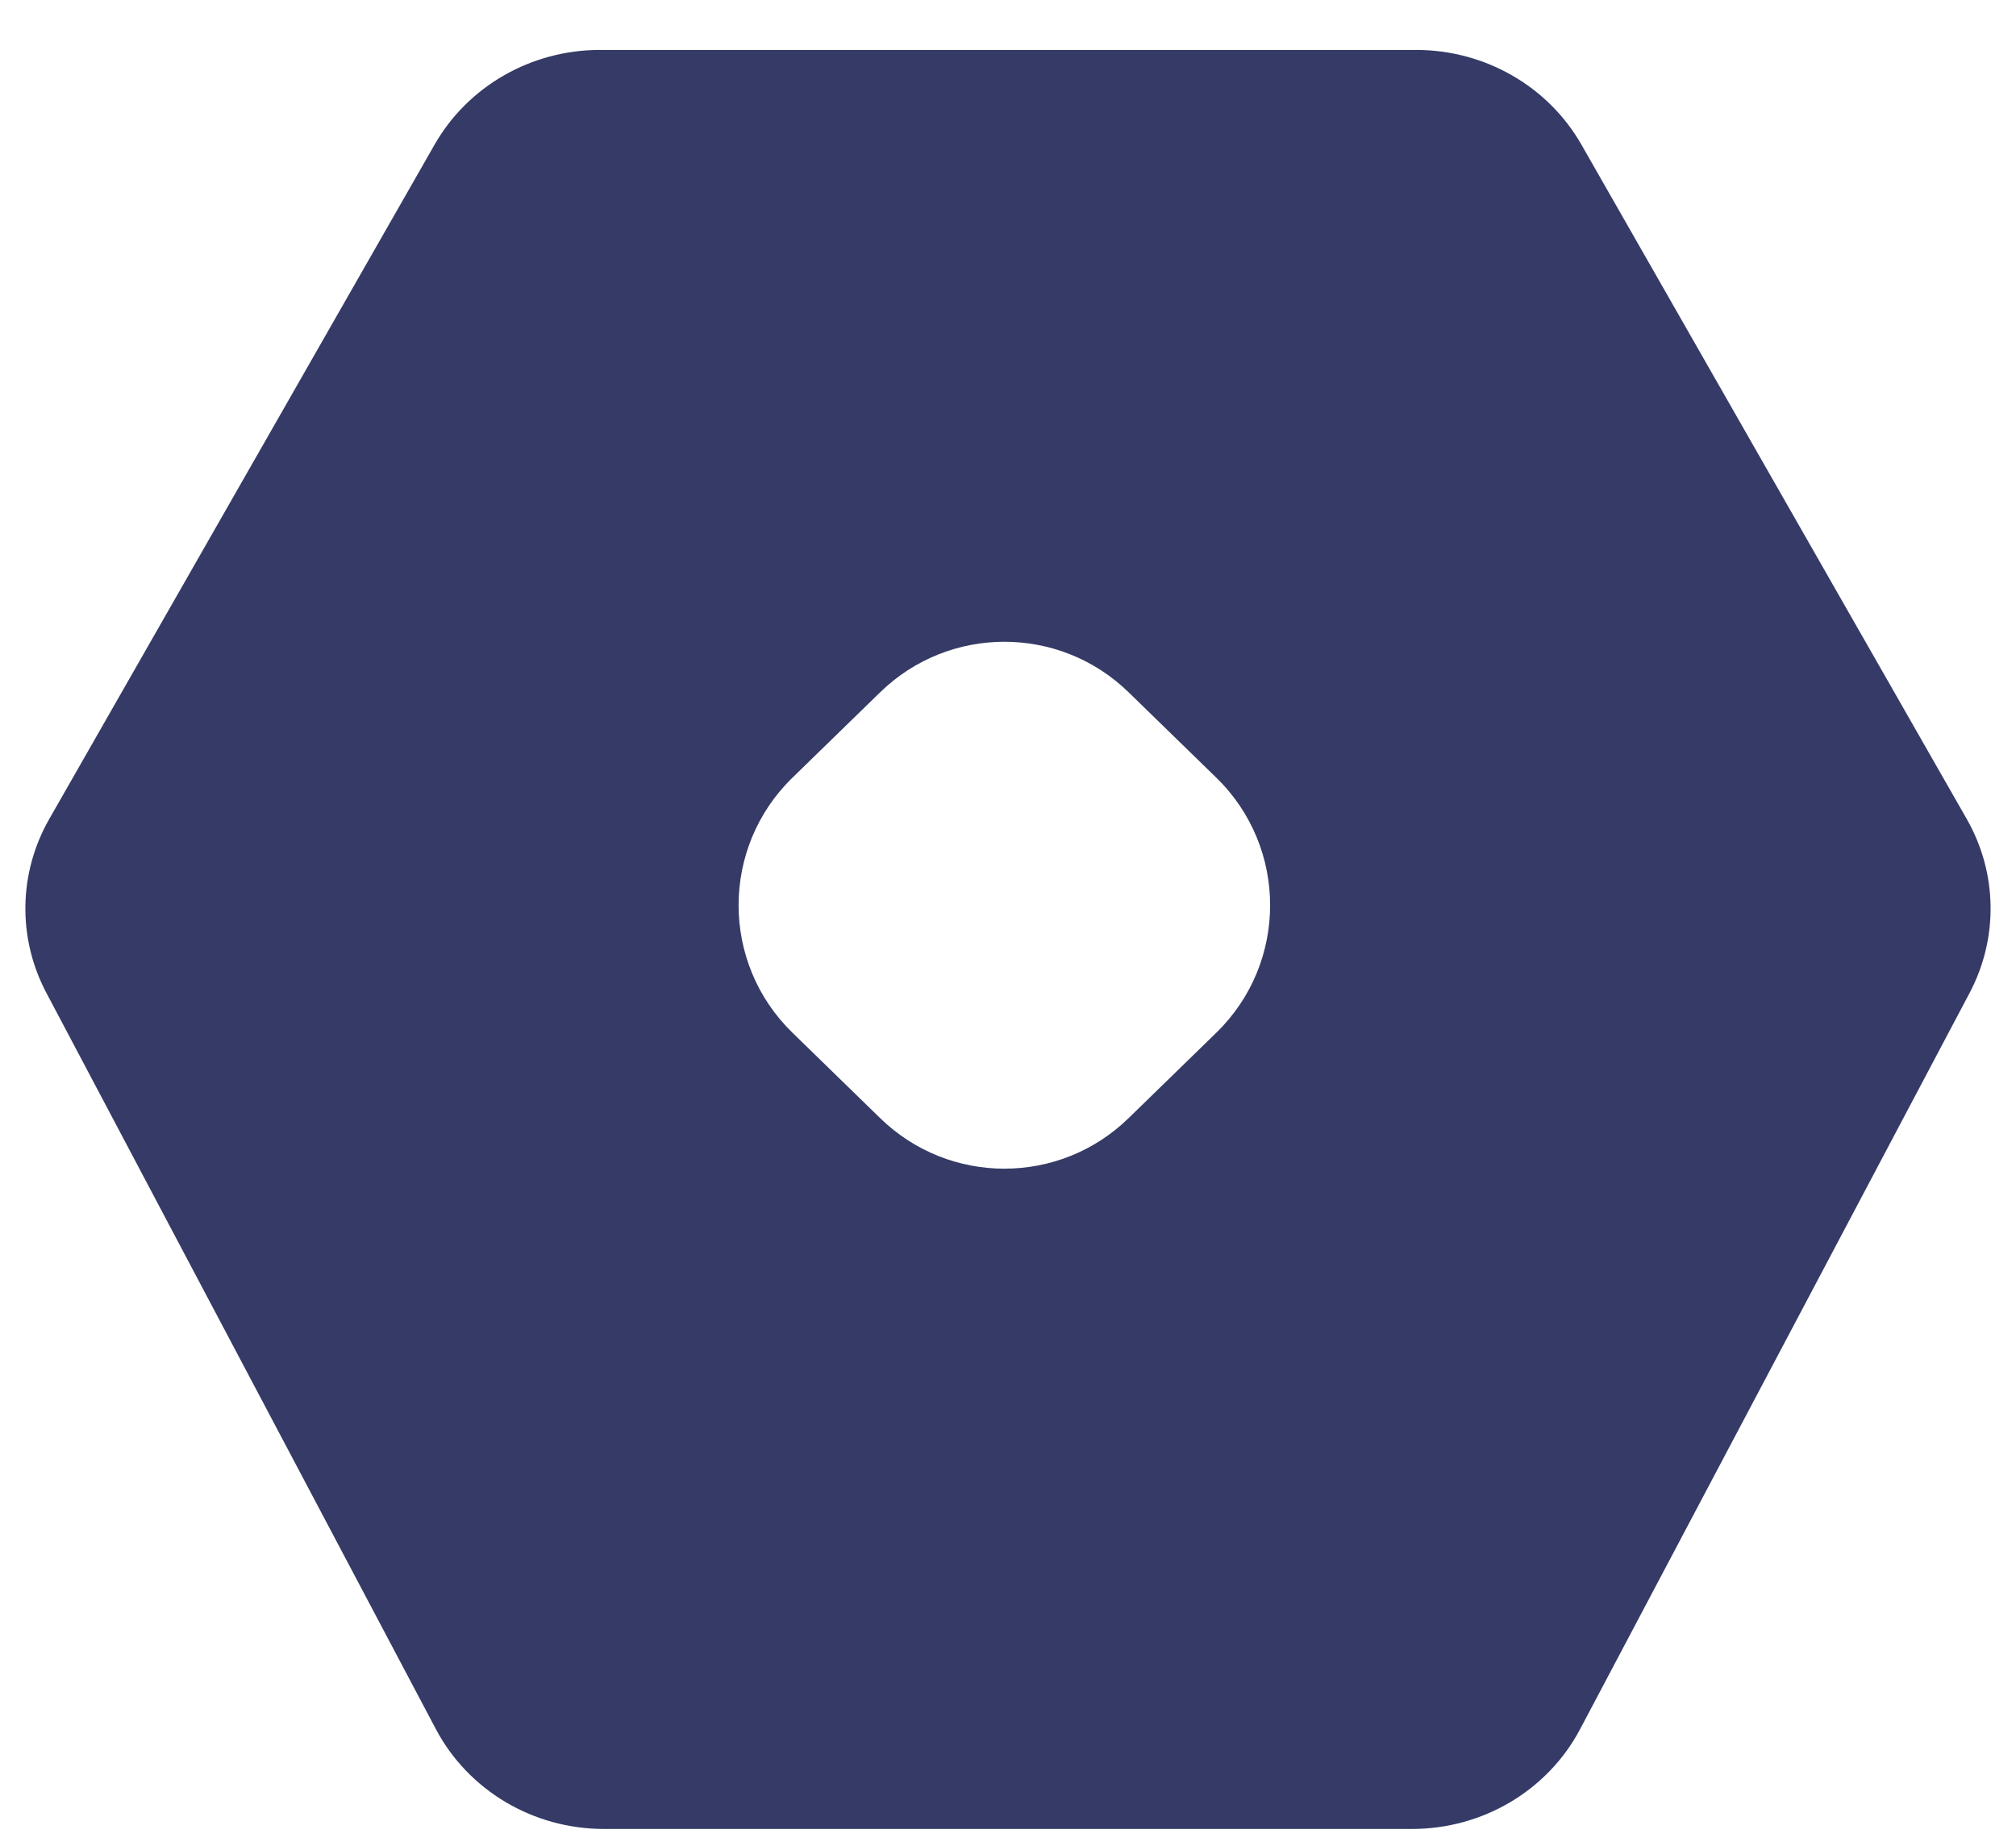 <svg width="34" height="31" viewBox="0 0 34 31" fill="none" xmlns="http://www.w3.org/2000/svg">
<path fill-rule="evenodd" clip-rule="evenodd" d="M0.782 16.743L7.352 29.16C7.899 30.193 8.992 30.842 10.186 30.842H23.814C25.008 30.842 26.101 30.193 26.648 29.16L33.218 16.743C33.706 15.819 33.688 14.72 33.17 13.812L26.669 2.436C26.106 1.452 25.04 0.842 23.883 0.842H10.117C8.96 0.842 7.894 1.452 7.331 2.436L0.83 13.812C0.312 14.72 0.293 15.819 0.782 16.743ZM19.032 11.672C17.867 10.539 16.011 10.539 14.846 11.672L13.364 13.115C12.154 14.293 12.154 16.237 13.364 17.414L14.846 18.857C16.011 19.991 17.867 19.991 19.032 18.857L20.514 17.414C21.723 16.237 21.723 14.293 20.514 13.115L19.032 11.672Z" fill="#353B66"/>
</svg>
